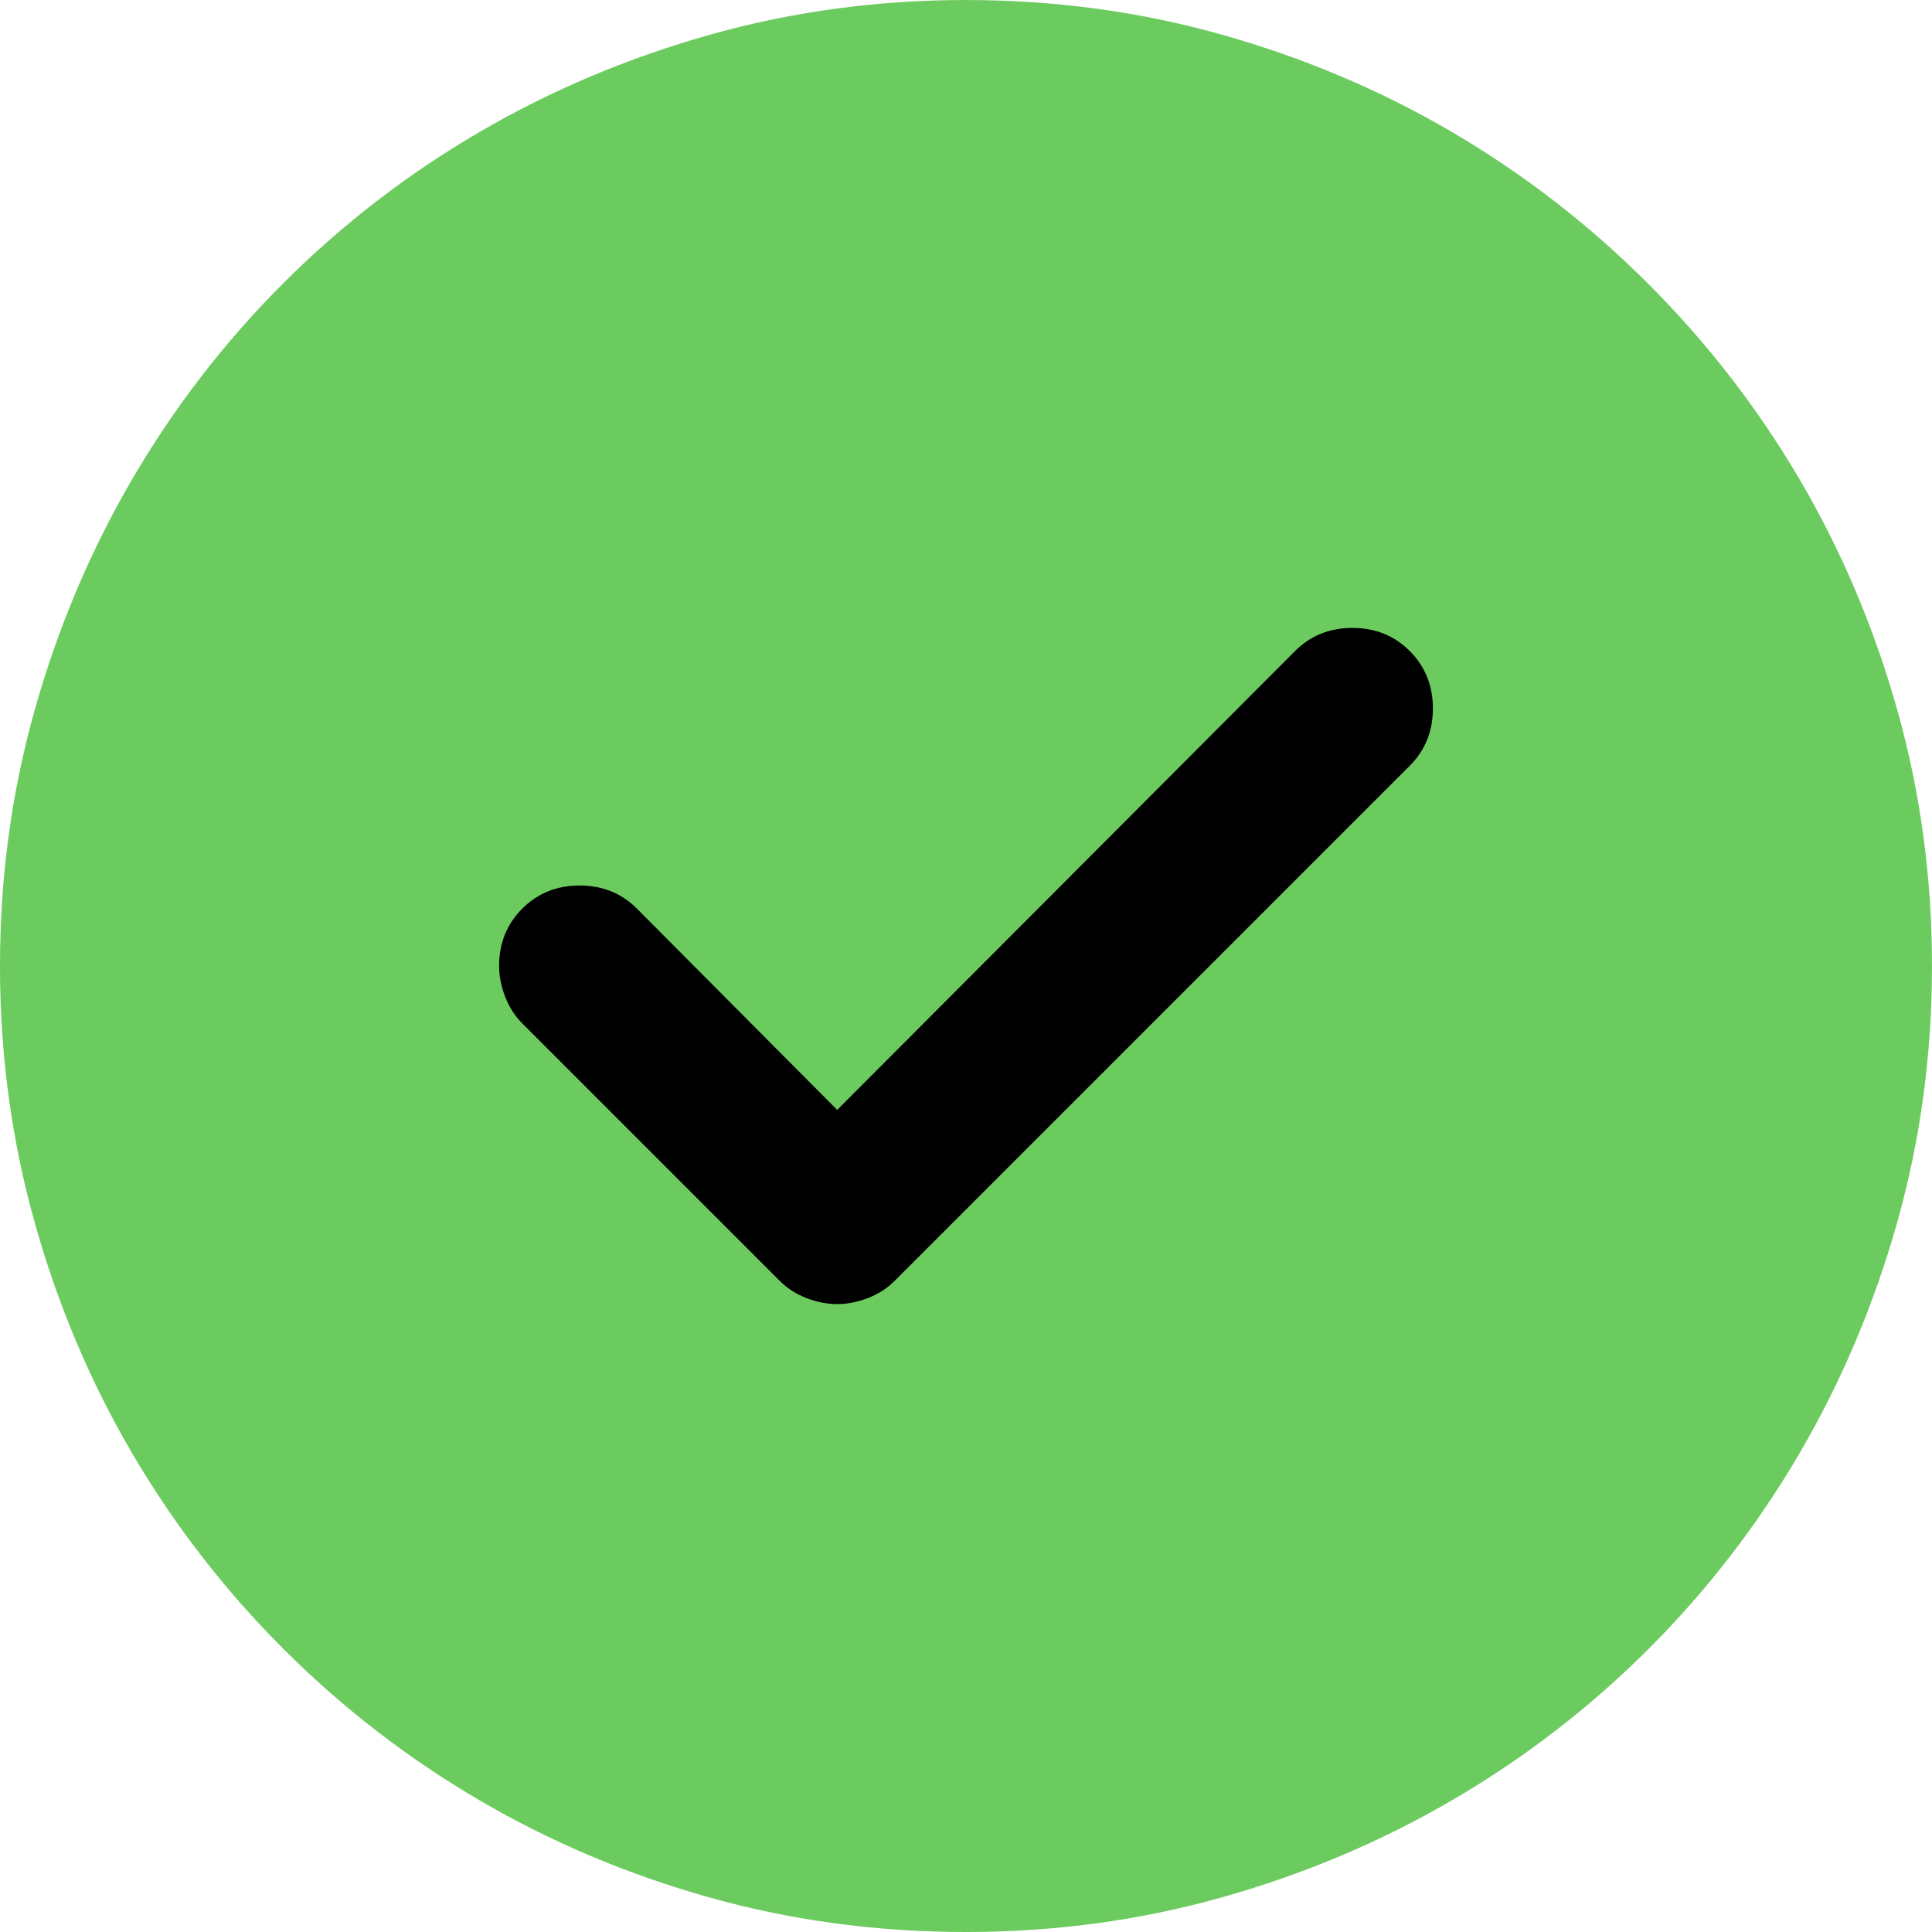 <?xml version="1.0" encoding="utf-8"?>
<svg id="" width="16" height="16" style="width:16px;height:16px;" version="1.1"
    xmlns="http://www.w3.org/2000/svg" viewBox="0 0 2048 2048" enable-background="new 0 0 2048 2048"
    xml:space="preserve">
    <path fill="#6CCB5F" d="M0 1024 q0 -140.8 36.8 -271.46 q36.8 -130.67 103.46 -244.8 q66.67 -114.13 160 -207.47 q93.34 -93.33 207.47 -160 q114.13 -66.66 244.8 -103.46 q130.66 -36.8 271.46 -36.8 q140.8 0 271.47 36.8 q130.66 36.8 244.26 103.46 q113.6 66.67 207.47 160.54 q93.87 93.87 160.54 207.47 q66.66 113.6 103.46 244.27 q36.8 130.66 36.8 271.46 q0 140.8 -36.8 271.47 q-36.8 130.66 -103.46 244.8 q-66.67 114.13 -160 207.47 q-93.34 93.33 -207.47 160 q-114.13 66.66 -244.8 103.46 q-130.67 36.8 -271.47 36.8 q-141.87 0 -272.54 -36.8 q-130.66 -36.8 -244.26 -103.46 q-113.6 -66.67 -206.94 -160 q-93.33 -93.34 -160 -206.93 q-66.66 -113.6 -103.46 -244.8 q-36.8 -131.2 -36.8 -272 Z"/>
    <path fill="#000" d="M1518.93 750.93 q0 -36.26 -24.53 -60.79 q-24.53 -24.53 -60.8 -24.53 q-36.27 0 -60.8 24.53 l-485.33 486.4 l-212.27 -213.33 q-24.53 -24.53 -60.8 -24.53 q-36.27 0 -60.8 24.53 q-24.53 24.53 -24.53 60.8 q0 16 6.4 32.53 q6.4 16.54 18.13 28.27 l273.07 273.07 q11.73 11.73 28.26 18.13 q16.54 6.4 32.54 6.4 q16 0 32.53 -6.4 q16.53 -6.4 28.27 -18.13 l546.13 -546.14 q24.53 -24.53 24.53 -60.8 Z"/>
</svg>